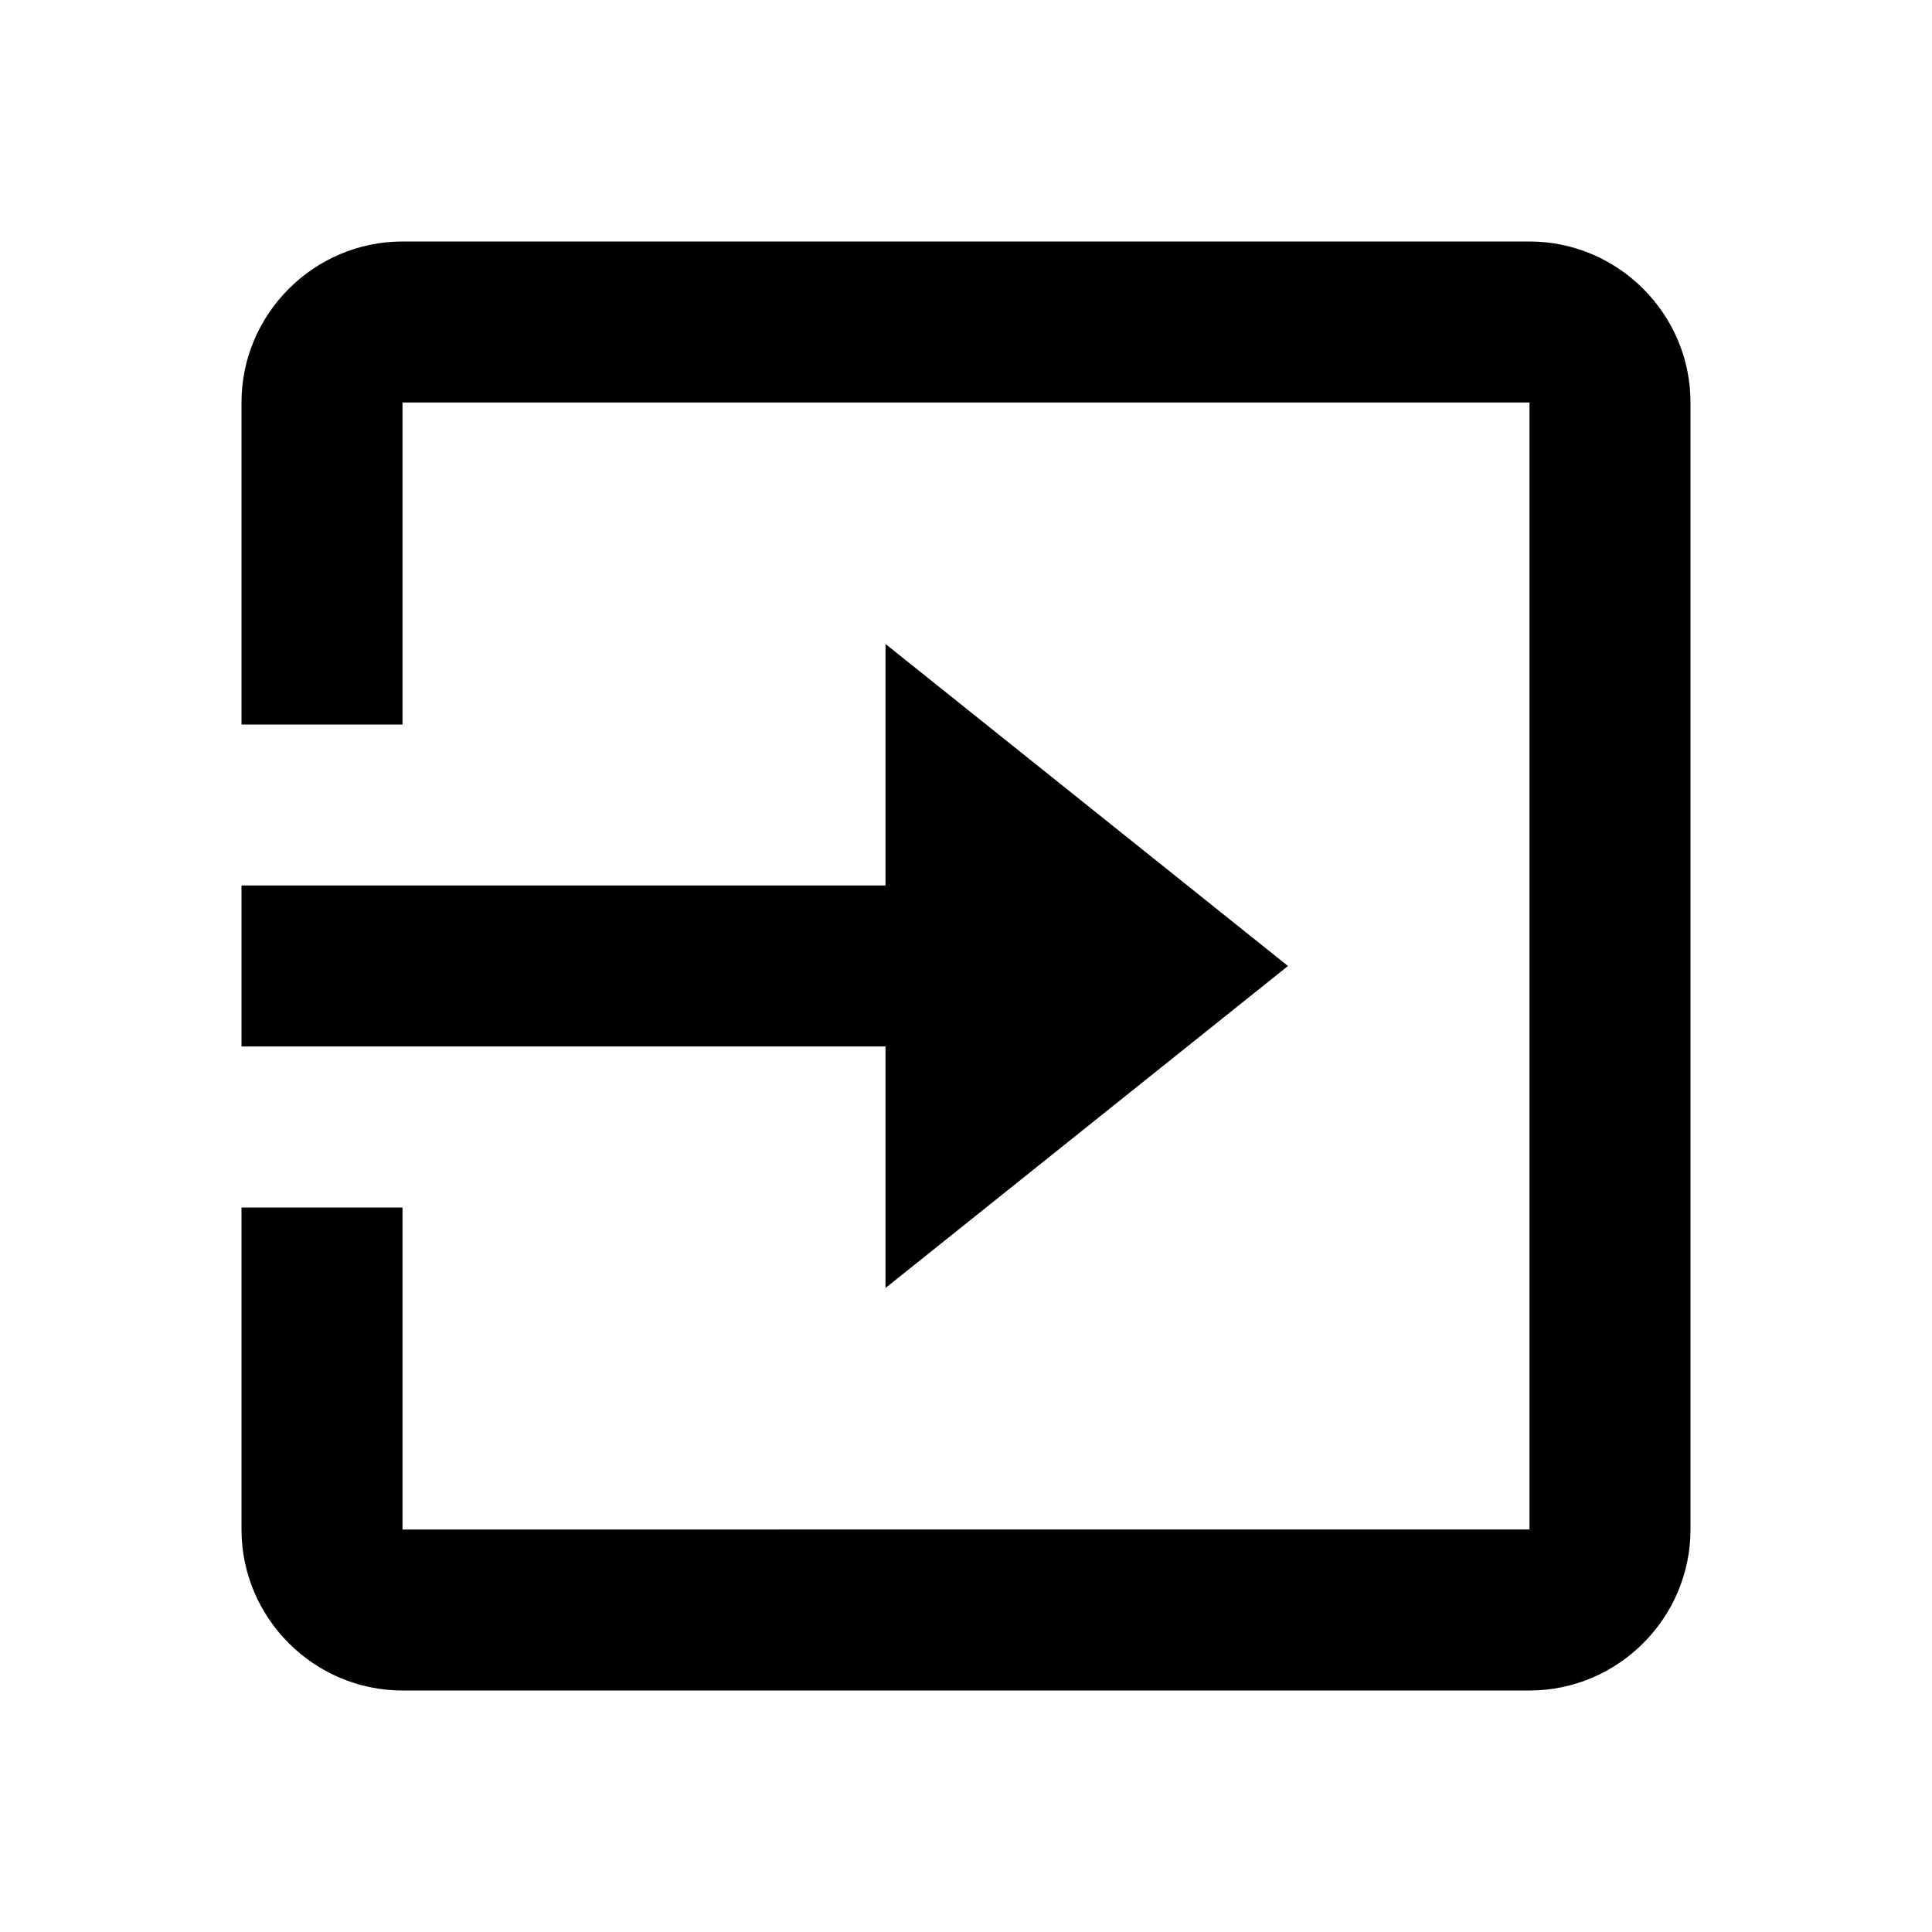 <svg width="24" height="24" xmlns="http://www.w3.org/2000/svg"><path d="M19 3H5c-1.1 0-2 .9-2 2v4h2V5h14v14H5v-4H3v4c0 1.1.9 2 2 2h14c1.1 0 2-.9 2-2V5c0-1.1-.9-2-2-2z"/><path d="M11 16l5-4-5-4v3H3v2h8v3z"/></svg>